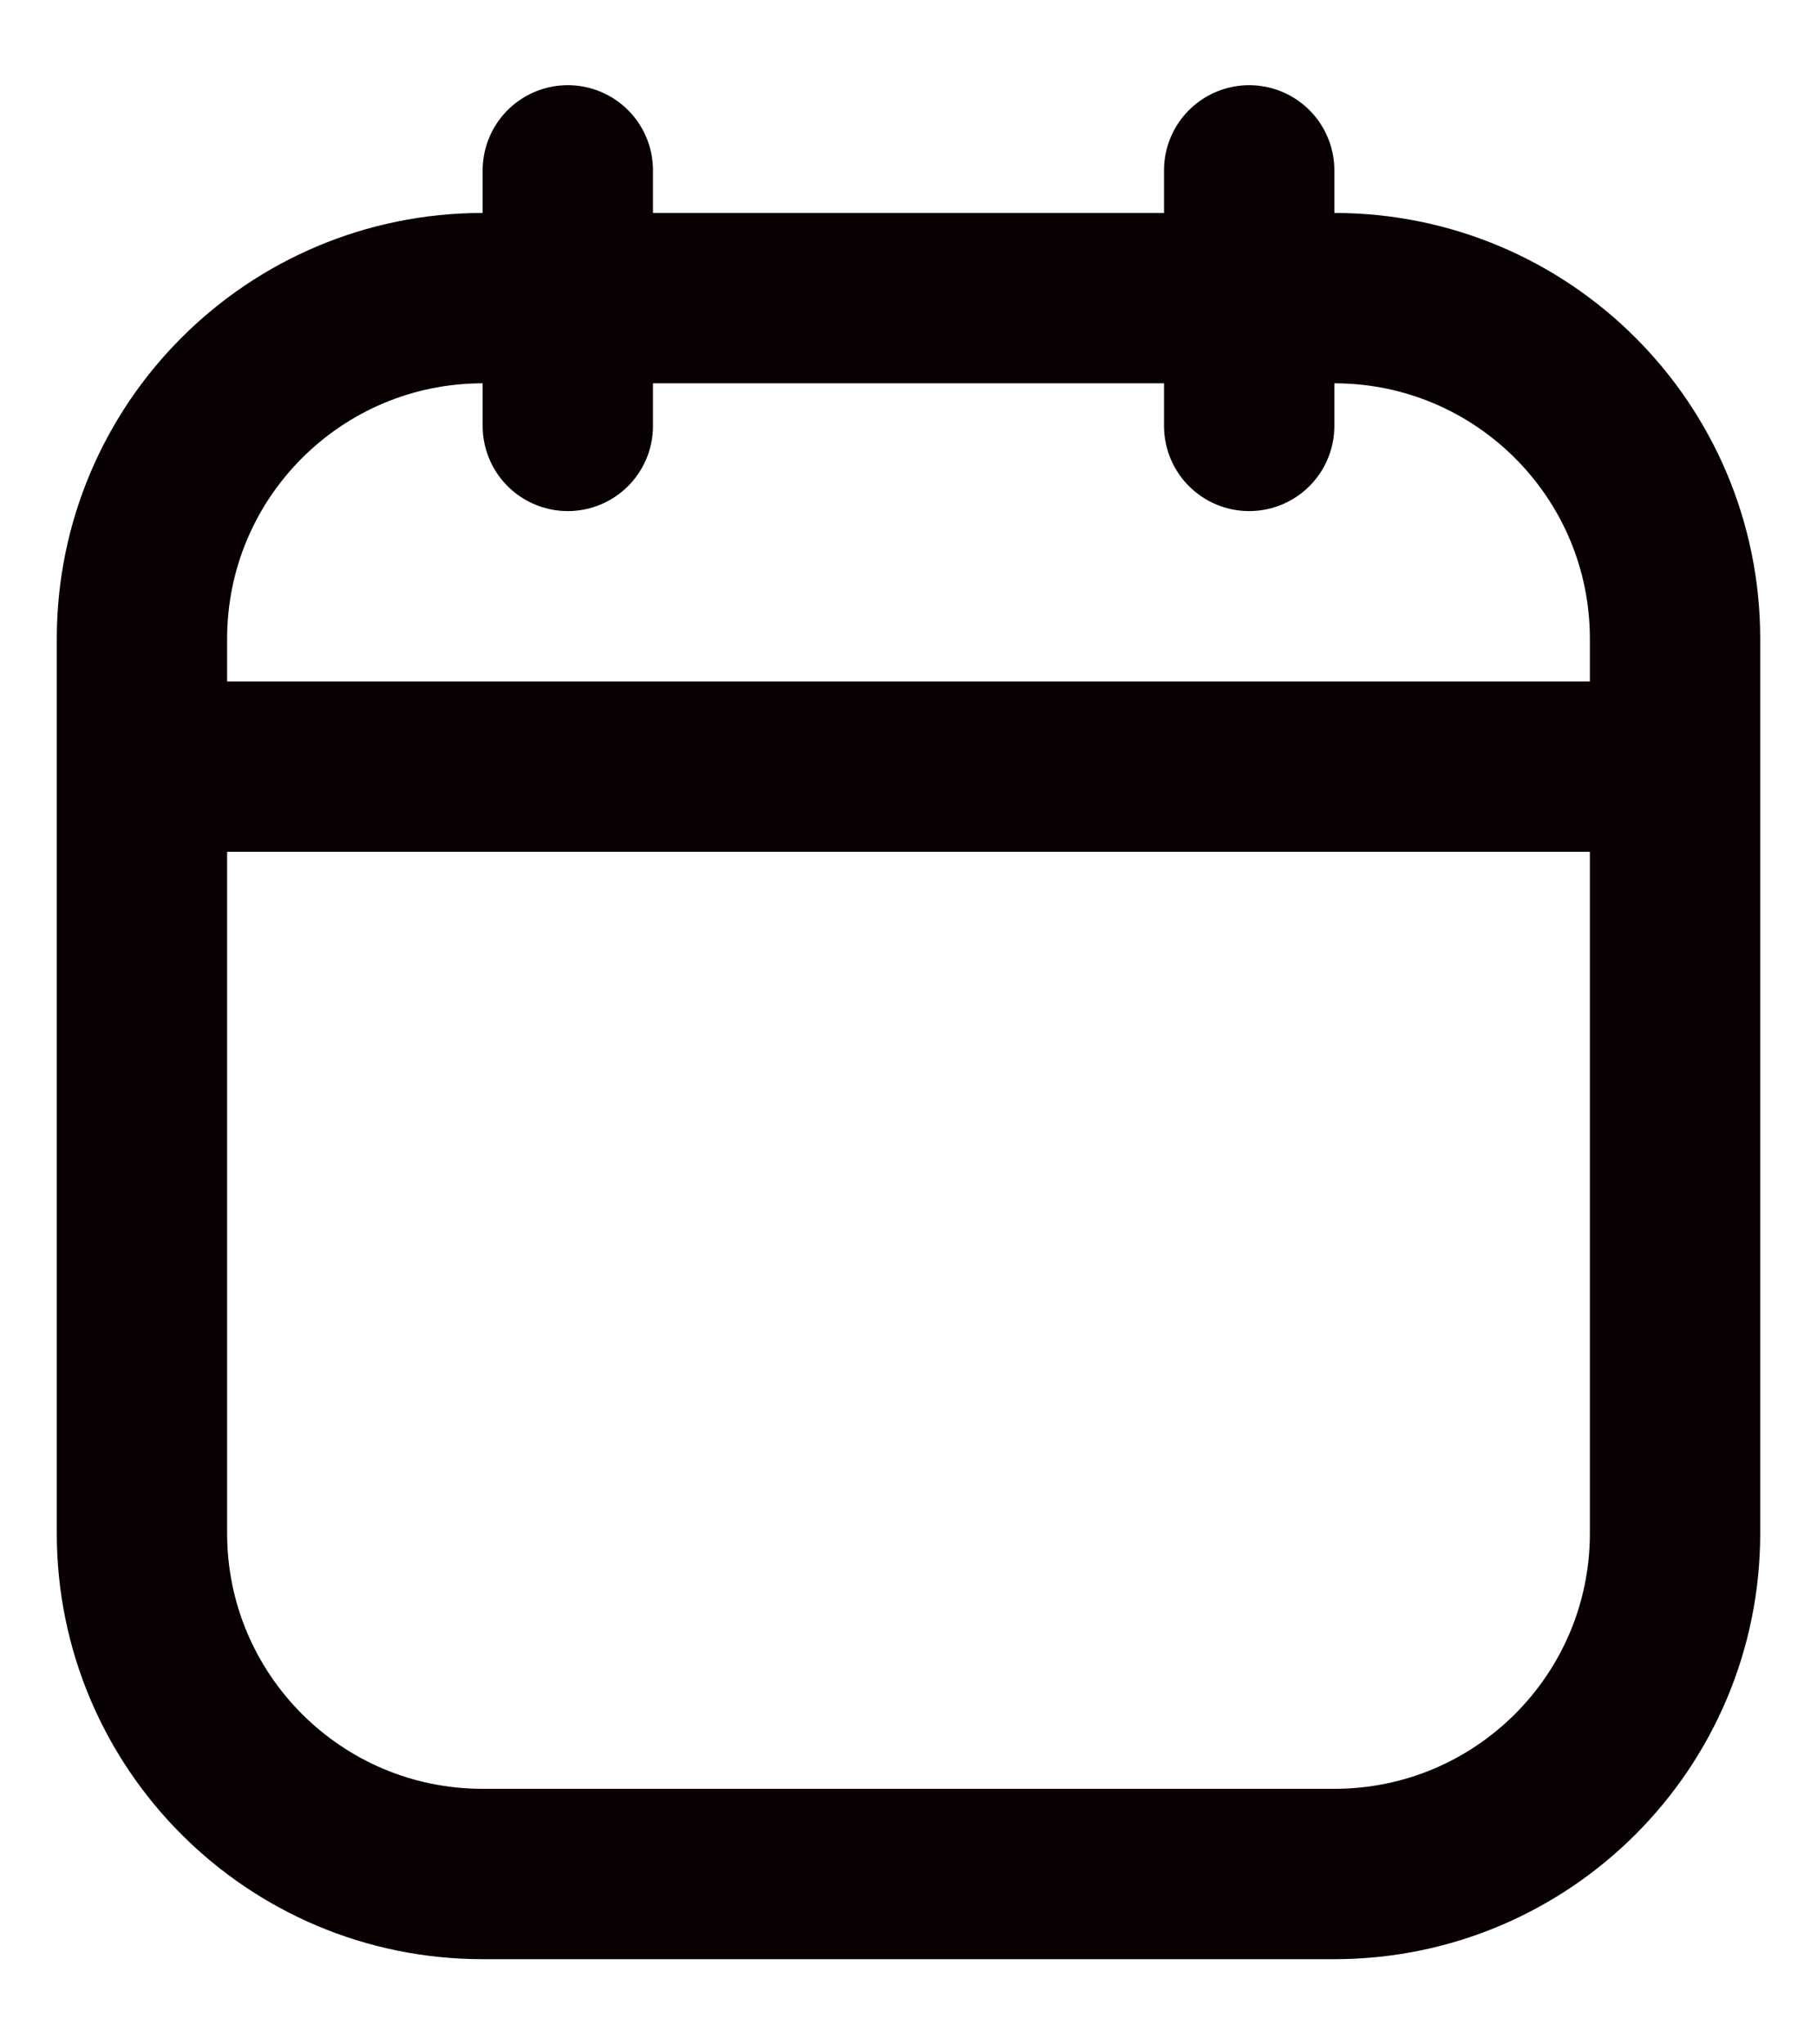 <svg width="16" height="18" viewBox="0 0 16 18" fill="none" xmlns="http://www.w3.org/2000/svg">
<path d="M1.25 6.75V13.5C1.25 15.157 2.593 16.5 4.25 16.5H11.75C13.407 16.5 14.75 15.157 14.75 13.5V6.75M1.25 6.75V5.625C1.25 3.968 2.593 2.625 4.25 2.625H11.75C13.407 2.625 14.75 3.968 14.75 5.625V6.75M1.25 6.75H14.75M11 1.5V3.75M5 1.5V3.75" stroke="#090003" stroke-width="1.5" stroke-linecap="round"/>
</svg>

